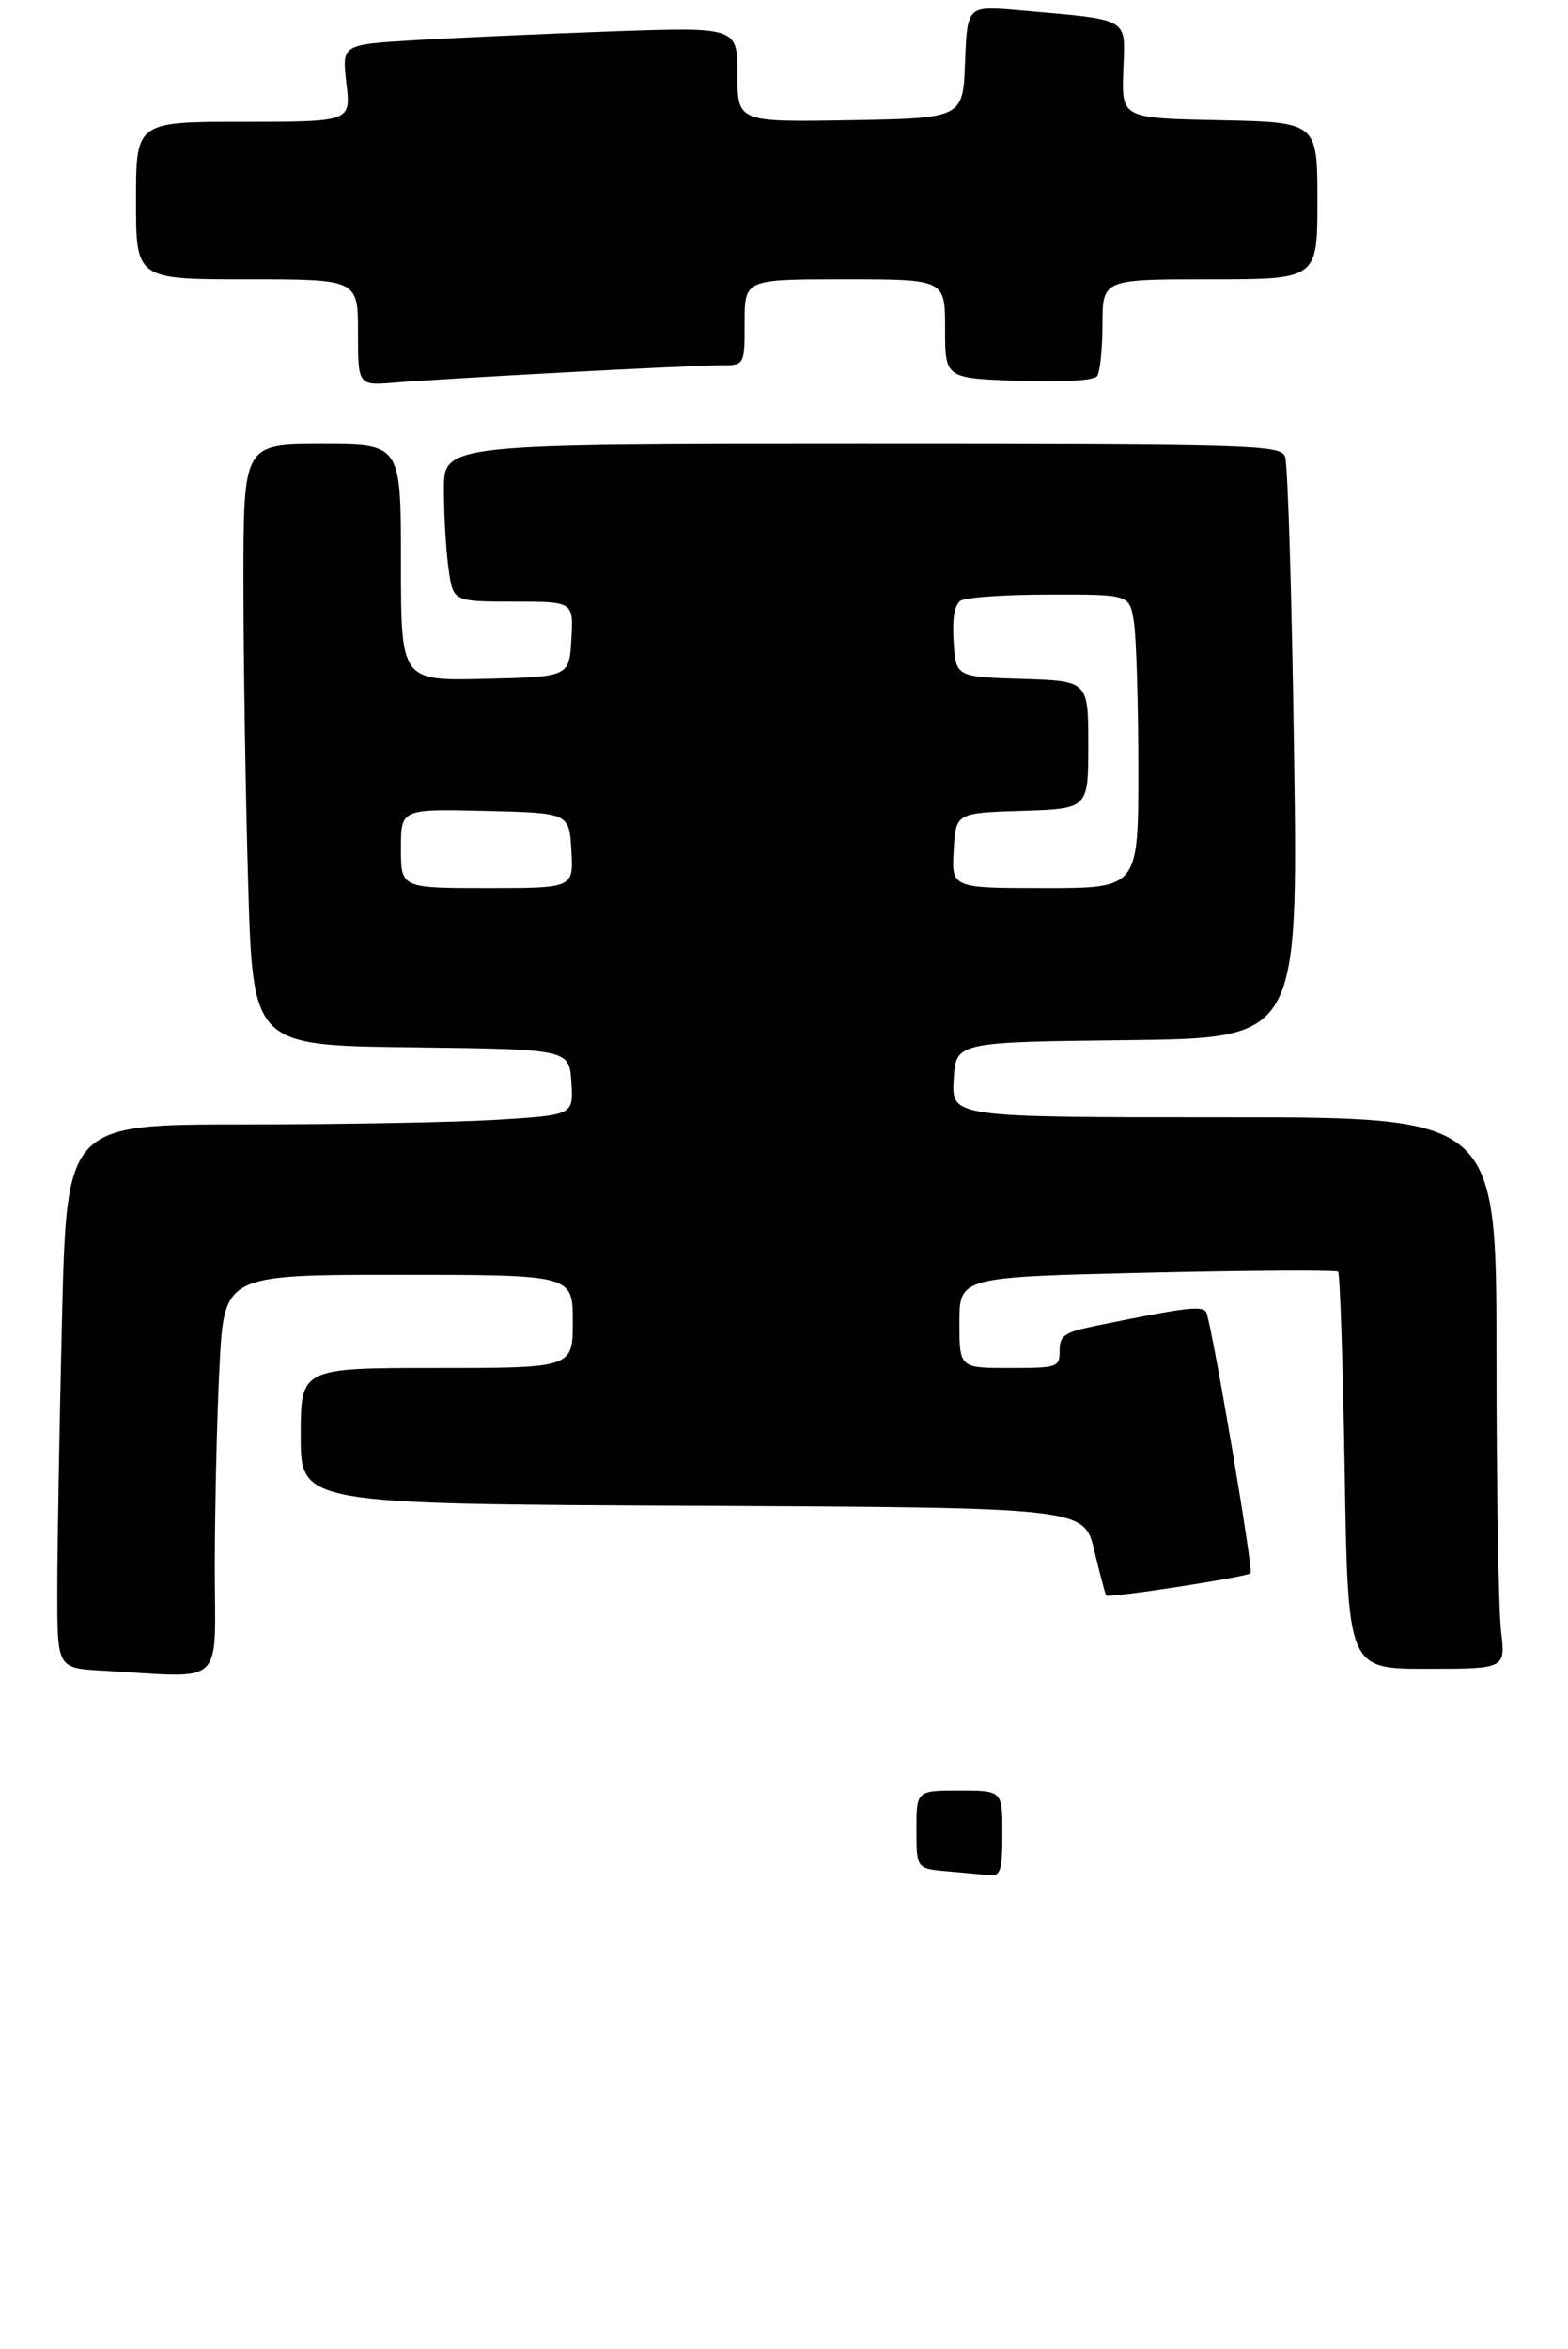 <?xml version="1.0" encoding="UTF-8" standalone="no"?>
<!DOCTYPE svg PUBLIC "-//W3C//DTD SVG 1.1//EN" "http://www.w3.org/Graphics/SVG/1.1/DTD/svg11.dtd" >
<svg xmlns="http://www.w3.org/2000/svg" xmlns:xlink="http://www.w3.org/1999/xlink" version="1.1" viewBox="0 0 219 328">
 <g >
 <path fill="currentColor"
d=" M 30.00 218.75 C 30.01 210.36 30.30 197.76 30.66 190.75 C 31.31 178.00 31.31 178.00 55.65 178.00 C 80.00 178.00 80.00 178.00 80.00 184.50 C 80.00 191.00 80.00 191.00 61.00 191.00 C 42.00 191.00 42.00 191.00 42.00 200.49 C 42.00 209.98 42.00 209.98 96.70 210.24 C 151.41 210.50 151.41 210.50 152.84 216.50 C 153.63 219.80 154.38 222.62 154.50 222.77 C 154.81 223.17 174.14 220.19 174.67 219.66 C 175.08 219.26 169.48 186.19 168.53 183.36 C 168.15 182.22 166.07 182.45 153.25 185.07 C 148.65 186.01 148.00 186.44 148.00 188.57 C 148.00 190.91 147.75 191.00 141.00 191.00 C 134.00 191.00 134.00 191.00 134.00 184.66 C 134.00 178.32 134.00 178.32 160.21 177.70 C 174.63 177.37 186.64 177.30 186.89 177.56 C 187.15 177.82 187.57 190.40 187.81 205.51 C 188.26 233.00 188.26 233.00 199.27 233.00 C 210.28 233.00 210.28 233.00 209.65 227.75 C 209.30 224.86 209.01 207.54 209.01 189.25 C 209.00 156.00 209.00 156.00 170.95 156.00 C 132.90 156.00 132.90 156.00 133.20 150.75 C 133.50 145.50 133.50 145.50 157.40 145.23 C 181.30 144.96 181.30 144.96 180.74 105.23 C 180.43 83.38 179.87 64.71 179.48 63.75 C 178.83 62.11 175.07 62.00 120.39 62.00 C 62.00 62.00 62.00 62.00 62.00 68.36 C 62.00 71.86 62.29 76.81 62.64 79.36 C 63.27 84.00 63.27 84.00 71.69 84.00 C 80.10 84.00 80.10 84.00 79.80 89.25 C 79.50 94.50 79.50 94.50 67.75 94.78 C 56.00 95.06 56.00 95.06 56.00 78.53 C 56.00 62.00 56.00 62.00 45.00 62.00 C 34.00 62.00 34.00 62.00 34.00 81.34 C 34.00 91.97 34.30 110.87 34.66 123.32 C 35.32 145.96 35.32 145.96 57.41 146.23 C 79.50 146.50 79.50 146.50 79.80 151.10 C 80.10 155.69 80.10 155.69 69.39 156.35 C 63.51 156.71 47.58 157.00 34.01 157.00 C 9.32 157.00 9.32 157.00 8.66 184.16 C 8.30 199.10 8.00 216.18 8.00 222.11 C 8.00 232.90 8.00 232.90 14.25 233.26 C 31.76 234.25 30.00 235.87 30.00 218.75 Z  M 78.93 51.99 C 89.06 51.44 98.85 51.00 100.68 51.00 C 104.00 51.00 104.00 51.00 104.00 45.00 C 104.00 39.00 104.00 39.00 118.00 39.00 C 132.00 39.00 132.00 39.00 132.00 45.91 C 132.00 52.81 132.00 52.81 142.25 53.17 C 148.46 53.39 152.79 53.13 153.23 52.52 C 153.64 51.96 153.98 48.69 153.98 45.25 C 154.00 39.00 154.00 39.00 169.00 39.00 C 184.00 39.00 184.00 39.00 184.00 28.03 C 184.00 17.06 184.00 17.06 170.32 16.78 C 156.65 16.50 156.65 16.50 156.89 9.85 C 157.16 2.30 158.11 2.85 142.29 1.44 C 135.09 0.81 135.09 0.81 134.79 8.65 C 134.50 16.50 134.50 16.50 118.75 16.78 C 103.00 17.05 103.00 17.05 103.00 10.40 C 103.00 3.76 103.00 3.76 85.25 4.39 C 75.49 4.74 63.06 5.30 57.63 5.63 C 47.75 6.23 47.75 6.23 48.38 11.62 C 49.02 17.00 49.02 17.00 34.01 17.00 C 19.00 17.00 19.00 17.00 19.00 28.00 C 19.00 39.00 19.00 39.00 34.50 39.00 C 50.00 39.00 50.00 39.00 50.00 46.43 C 50.00 53.86 50.00 53.86 55.25 53.41 C 58.14 53.17 68.79 52.53 78.93 51.99 Z  M 132.25 261.27 C 128.00 260.89 128.00 260.89 128.00 255.44 C 128.00 250.00 128.00 250.00 134.00 250.00 C 140.00 250.00 140.00 250.00 140.00 256.00 C 140.00 261.11 139.74 261.97 138.25 261.83 C 137.29 261.73 134.59 261.48 132.25 261.27 Z  M 56.00 118.47 C 56.00 112.94 56.00 112.94 67.75 113.22 C 79.50 113.50 79.50 113.50 79.80 118.75 C 80.10 124.00 80.10 124.00 68.05 124.00 C 56.00 124.00 56.00 124.00 56.00 118.47 Z  M 133.20 118.75 C 133.50 113.50 133.50 113.50 142.75 113.21 C 152.00 112.92 152.00 112.92 152.00 104.00 C 152.00 95.08 152.00 95.08 142.75 94.79 C 133.50 94.50 133.50 94.50 133.19 89.60 C 132.98 86.35 133.32 84.41 134.19 83.86 C 134.91 83.40 140.50 83.02 146.62 83.02 C 157.74 83.00 157.74 83.00 158.36 86.75 C 158.70 88.81 158.98 98.04 158.99 107.25 C 159.00 124.00 159.00 124.00 145.95 124.00 C 132.90 124.00 132.90 124.00 133.20 118.75 Z "/>
</g>
</svg>